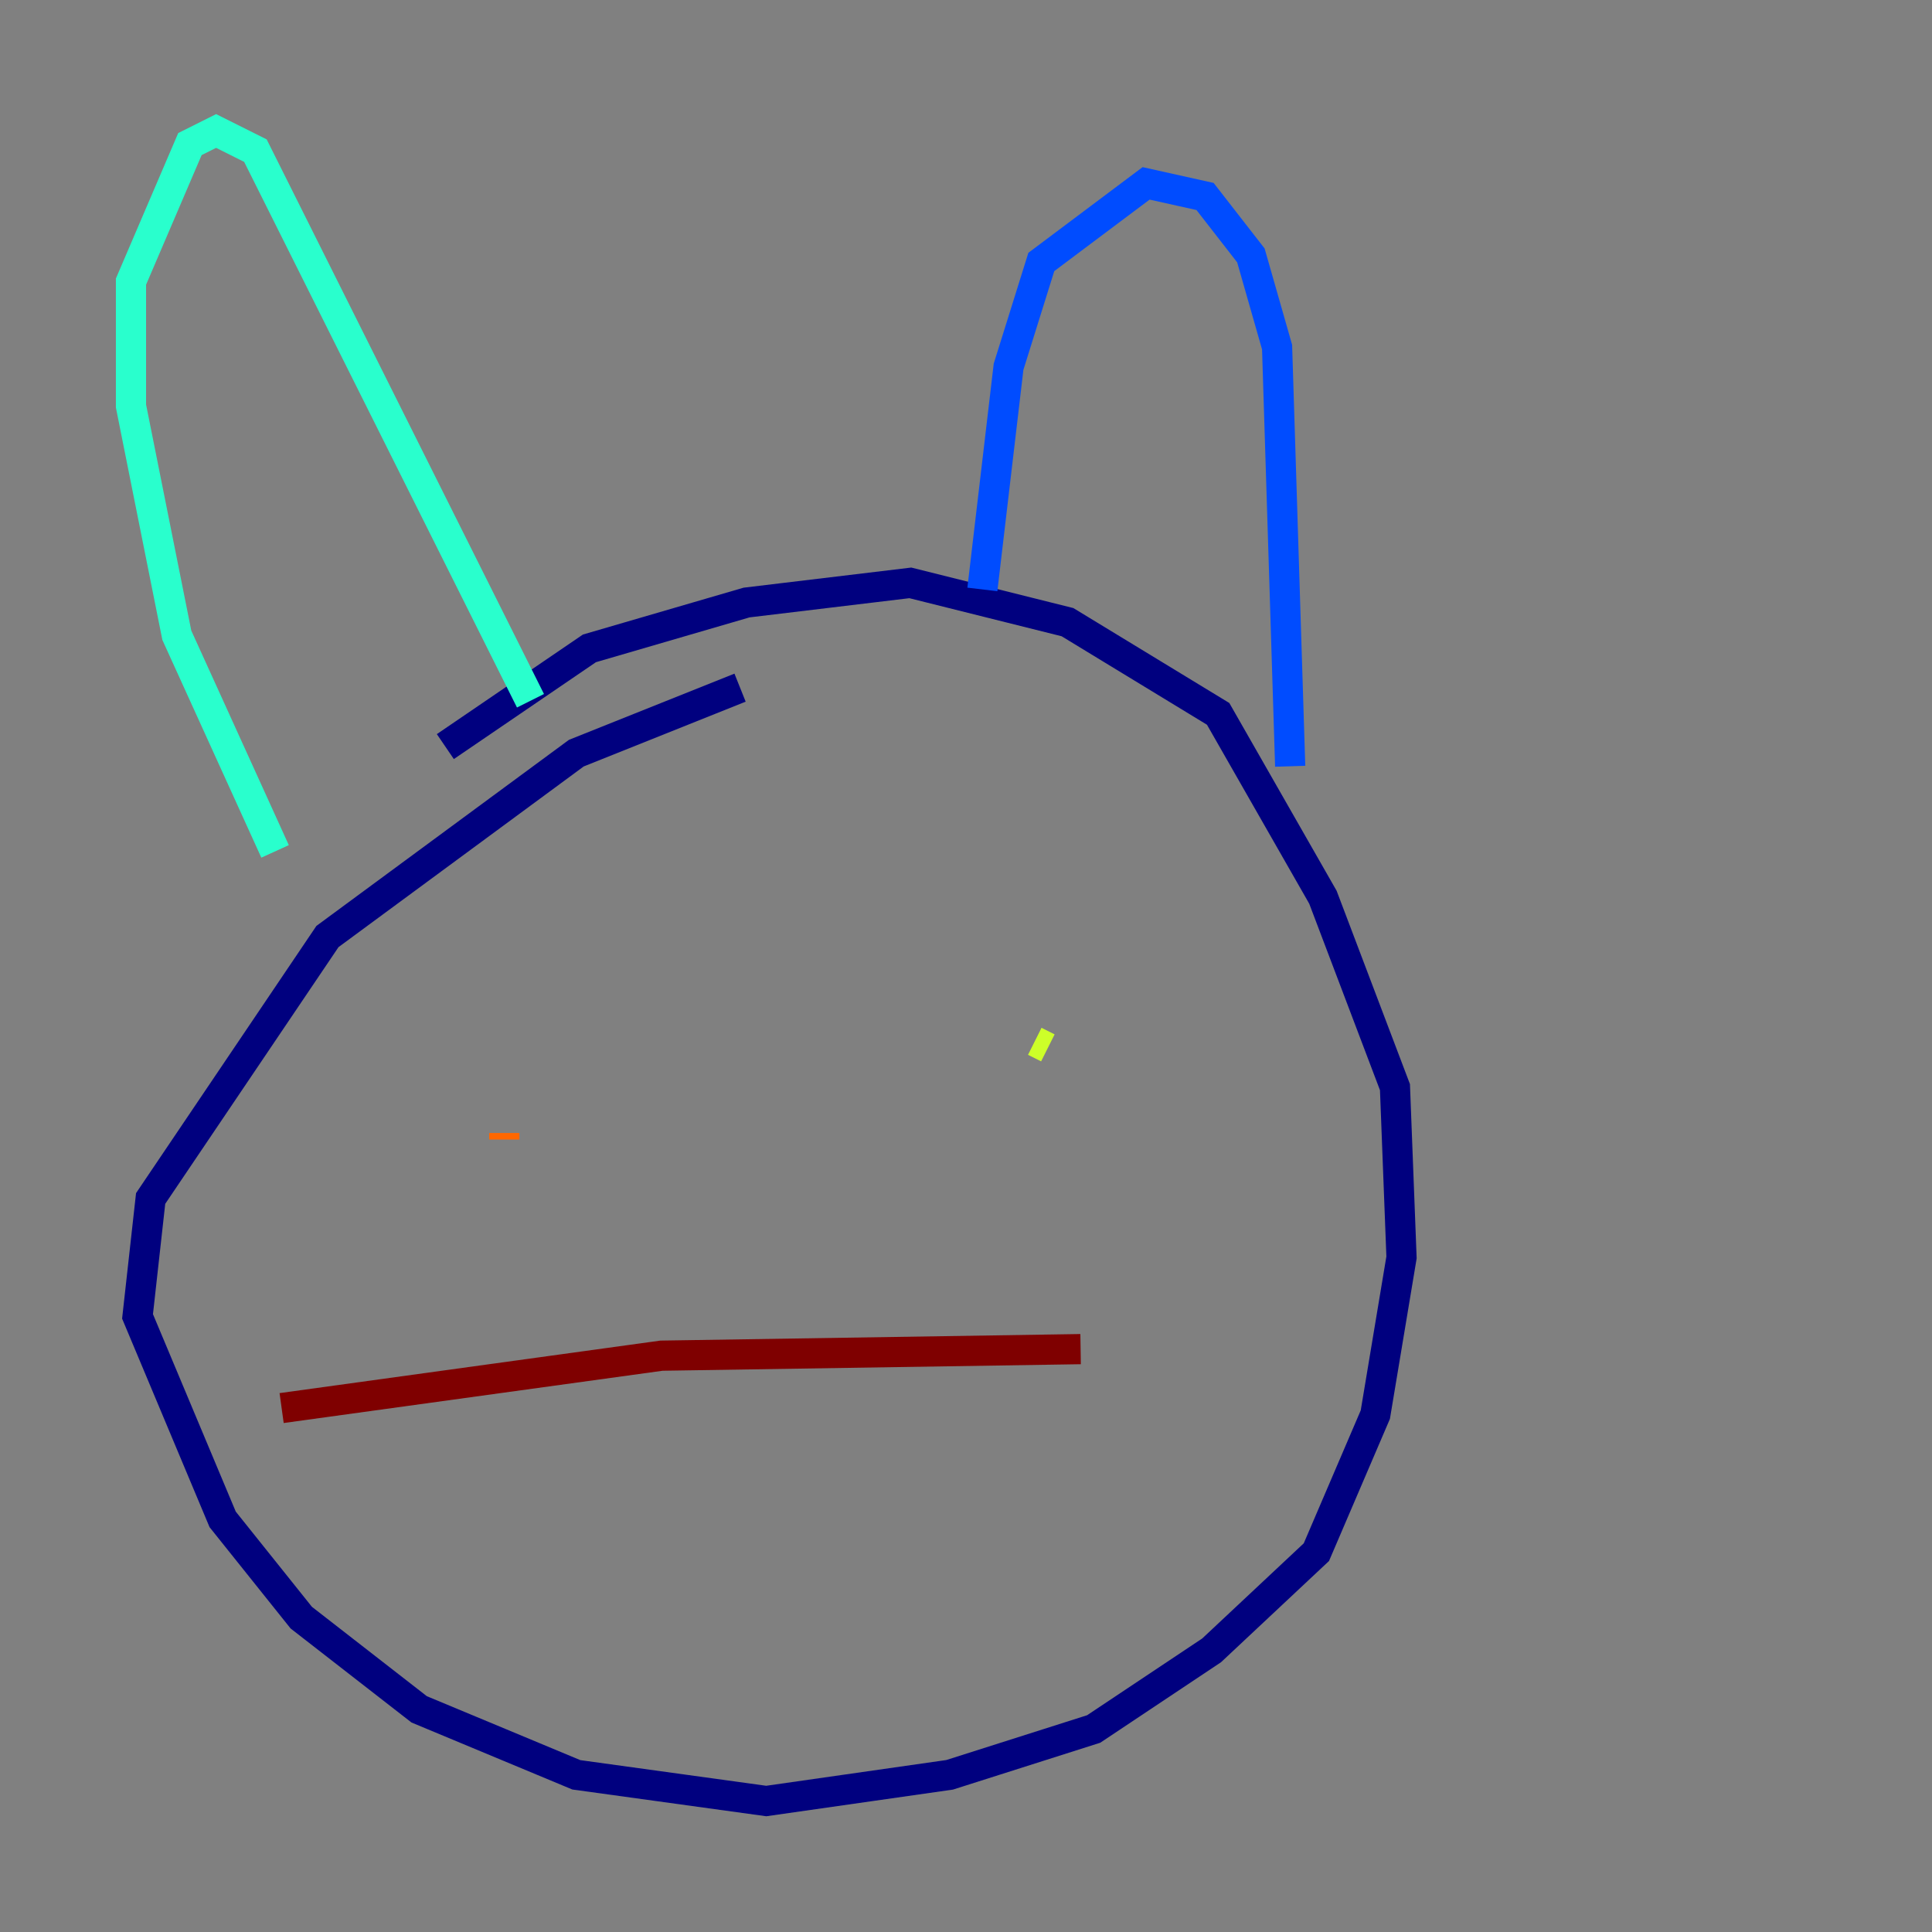 <?xml version="1.0" encoding="utf-8" ?>
<svg baseProfile="tiny" height="128" version="1.2" viewBox="0,0,128,128" width="128" xmlns="http://www.w3.org/2000/svg" xmlns:ev="http://www.w3.org/2001/xml-events" xmlns:xlink="http://www.w3.org/1999/xlink"><rect x="0" y="0" width="128" height="128" fill="#808080" stroke="none"/><defs /><polyline fill="none" points="49.031,45.559 38.183,49.898 21.695,62.047 9.98,79.403 9.112,87.214 14.752,100.664 19.959,107.173 27.77,113.248 38.183,117.586 50.766,119.322 62.915,117.586 72.461,114.549 80.271,109.342 87.214,102.834 91.119,93.722 92.854,83.308 92.42,72.027 87.647,59.444 80.705,47.295 70.725,41.22 60.312,38.617 49.464,39.919 39.051,42.956 29.505,49.464" stroke="#00007f" stroke-width="2" /><polyline fill="none" points="85.478,50.766 84.61,22.997 82.875,16.922 79.837,13.017 75.932,12.149 68.99,17.356 66.82,24.298 65.085,39.051" stroke="#004cff" stroke-width="2" /><polyline fill="none" points="35.146,46.427 16.922,9.98 14.319,8.678 12.583,9.546 8.678,18.658 8.678,26.902 11.715,42.088 18.224,56.407" stroke="#29ffcd" stroke-width="2" /><polyline fill="none" points="69.424,69.424 68.556,68.99" stroke="#cdff29" stroke-width="2" /><polyline fill="none" points="33.41,75.498 33.41,75.064" stroke="#ff6700" stroke-width="2" /><polyline fill="none" points="71.593,89.383 43.824,89.817 18.658,93.288" stroke="#7f0000" stroke-width="2" /></svg>